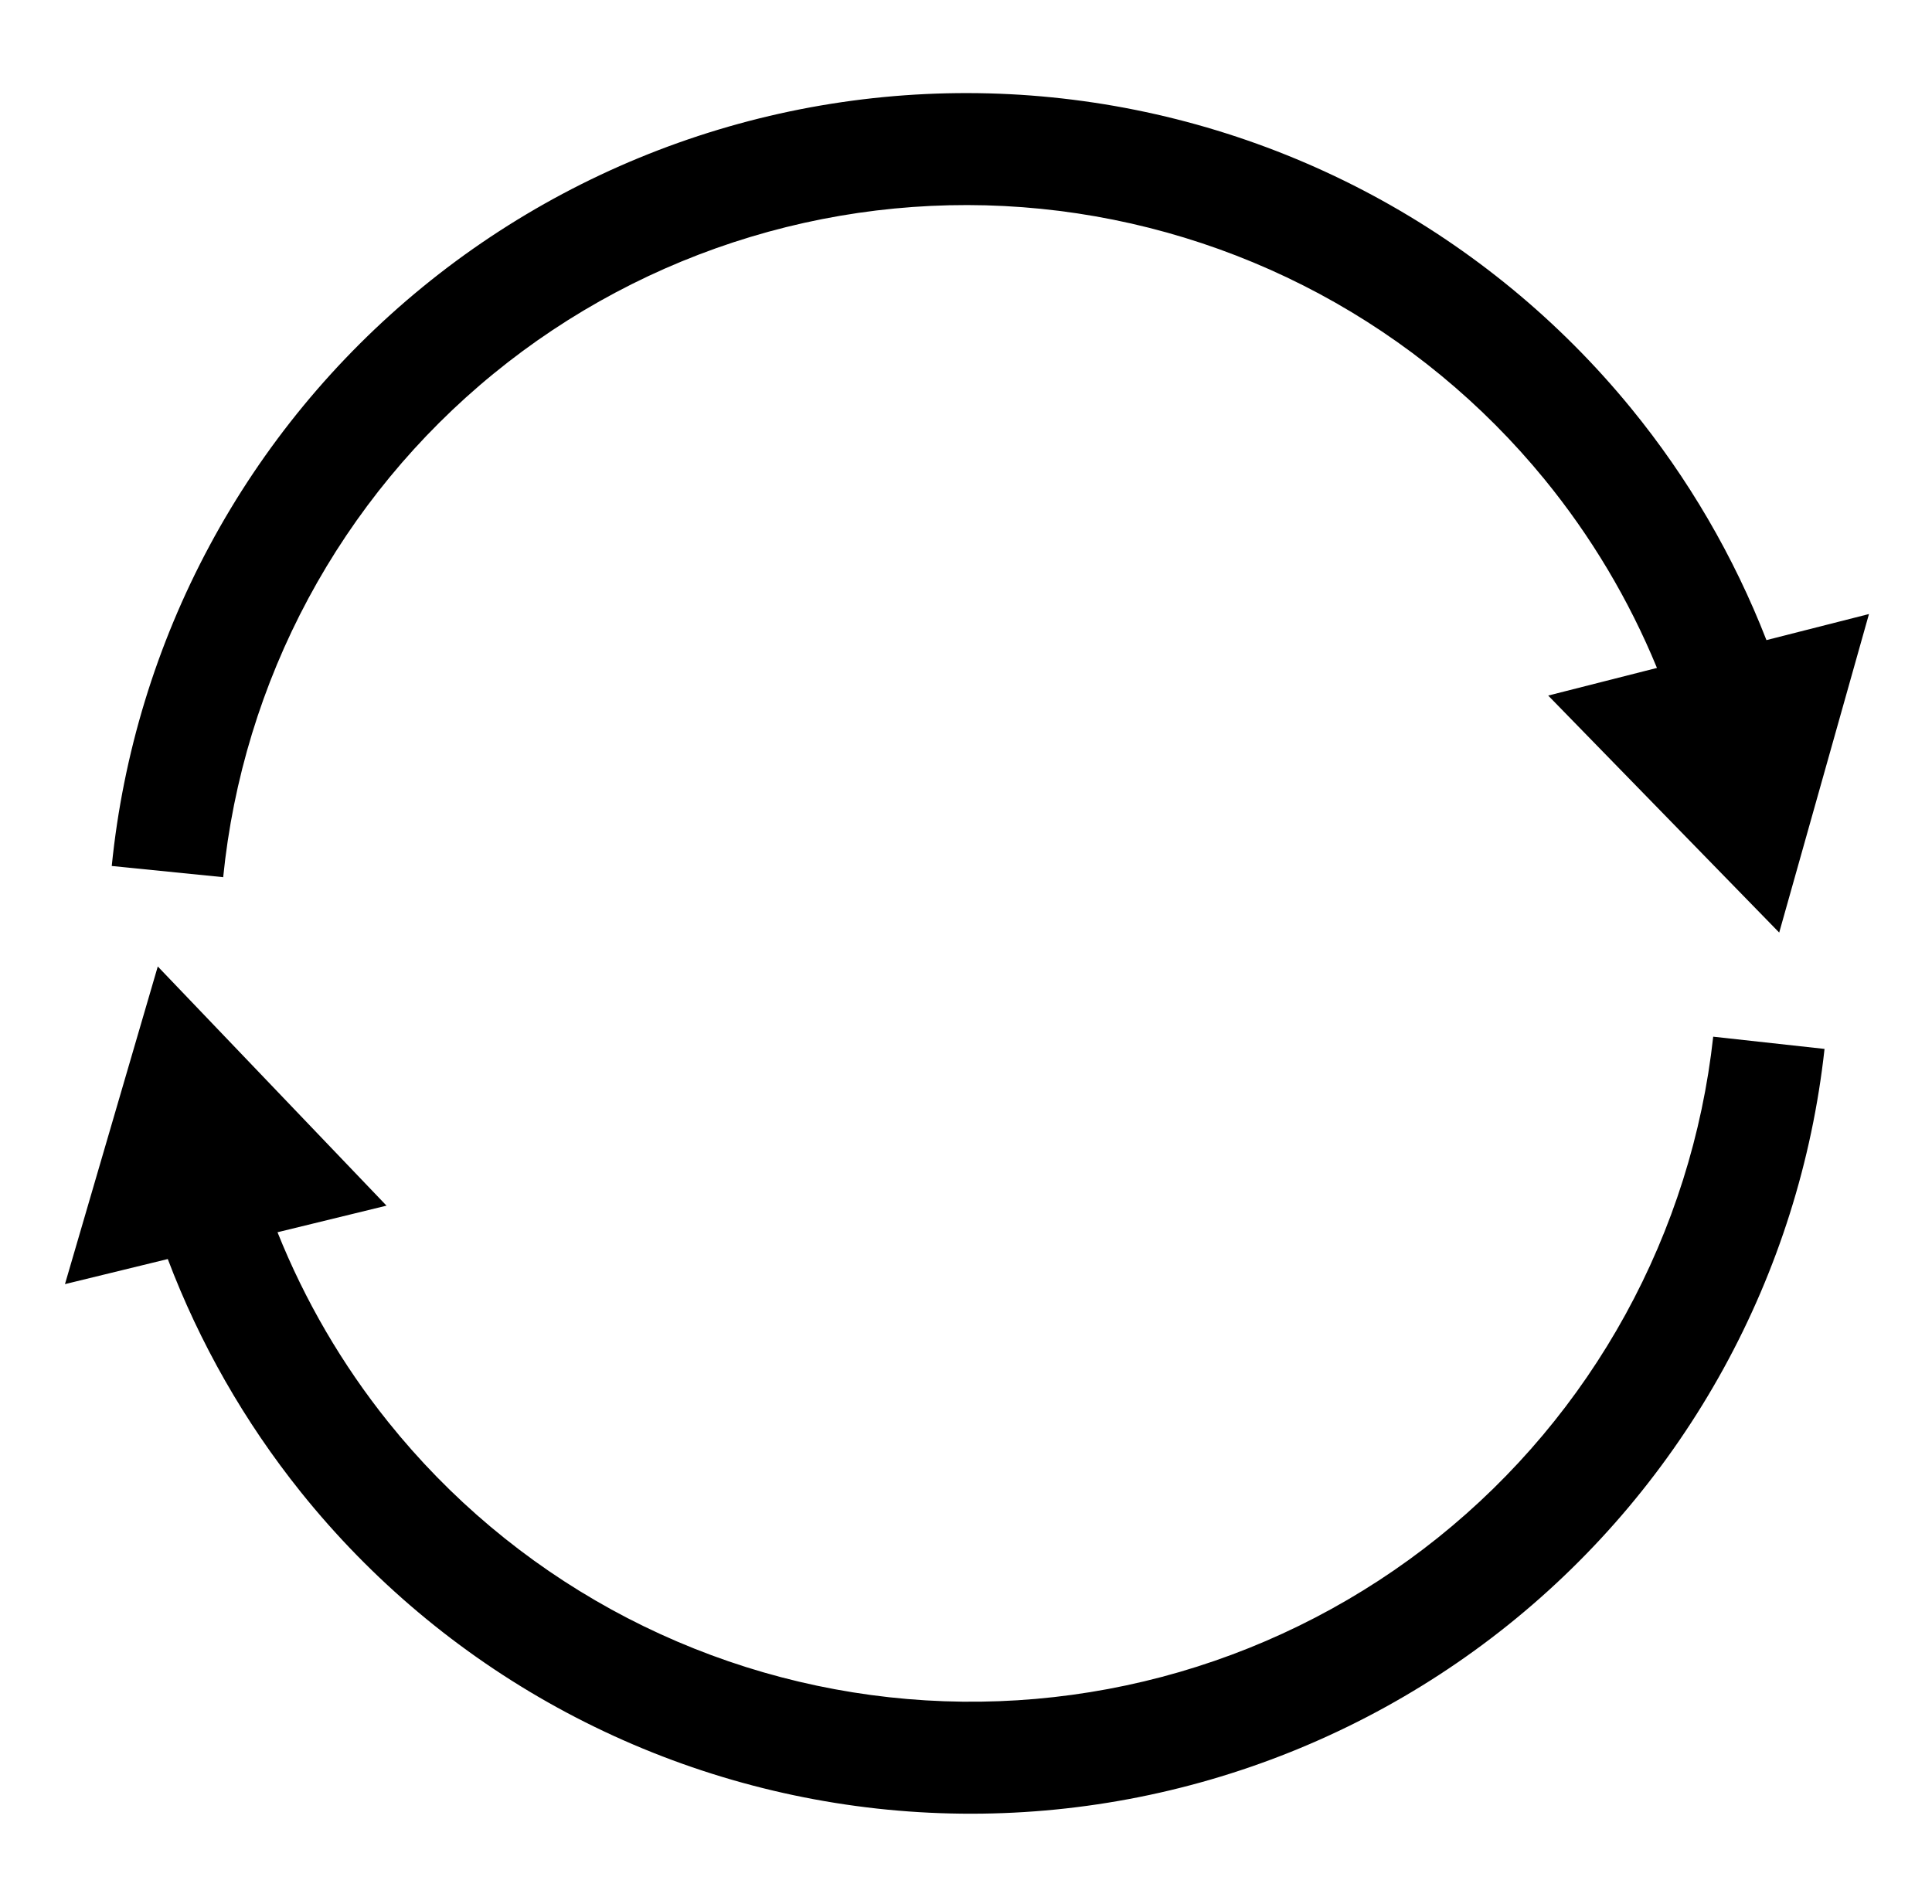 <svg width="69" height="68" viewBox="0 0 69 68" fill="none" xmlns="http://www.w3.org/2000/svg">
<path fill-rule="evenodd" clip-rule="evenodd" d="M61.186 37.028C60.803 40.509 59.738 43.881 58.052 46.951C56.366 50.021 54.092 52.728 51.359 54.919C48.626 57.11 45.489 58.741 42.126 59.72C38.763 60.698 35.24 61.005 31.759 60.622C28.278 60.239 24.906 59.174 21.836 57.488C18.766 55.801 16.058 53.527 13.868 50.795C12.219 48.738 10.887 46.452 9.911 44.013L13.804 43.063L5.635 34.52L2.32 45.866L5.992 44.97C7.129 47.973 8.732 50.784 10.747 53.297C13.266 56.439 16.38 59.055 19.91 60.993C23.441 62.932 27.318 64.157 31.322 64.598C35.325 65.038 39.376 64.686 43.244 63.56C47.111 62.435 50.719 60.559 53.861 58.04C57.004 55.52 59.619 52.407 61.558 48.877C63.497 45.346 64.722 41.469 65.162 37.465L61.186 37.028ZM11.011 21.378C9.354 24.464 8.321 27.846 7.971 31.331L3.991 30.931C4.394 26.924 5.581 23.035 7.487 19.486C9.392 15.938 11.977 12.799 15.096 10.25C18.214 7.701 21.804 5.791 25.66 4.629C29.517 3.467 33.564 3.076 37.572 3.478C41.579 3.88 45.468 5.068 49.017 6.973C52.565 8.879 55.704 11.464 58.253 14.582C60.292 17.076 61.922 19.871 63.087 22.863L66.749 21.932L63.543 33.309L55.293 24.844L59.177 23.857C58.178 21.428 56.825 19.155 55.156 17.114C52.94 14.403 50.21 12.154 47.125 10.497C44.039 8.841 40.657 7.808 37.172 7.458C33.687 7.108 30.168 7.448 26.814 8.459C23.461 9.469 20.339 11.13 17.628 13.347C14.916 15.564 12.668 18.293 11.011 21.378Z" fill="black"/>
</svg>
